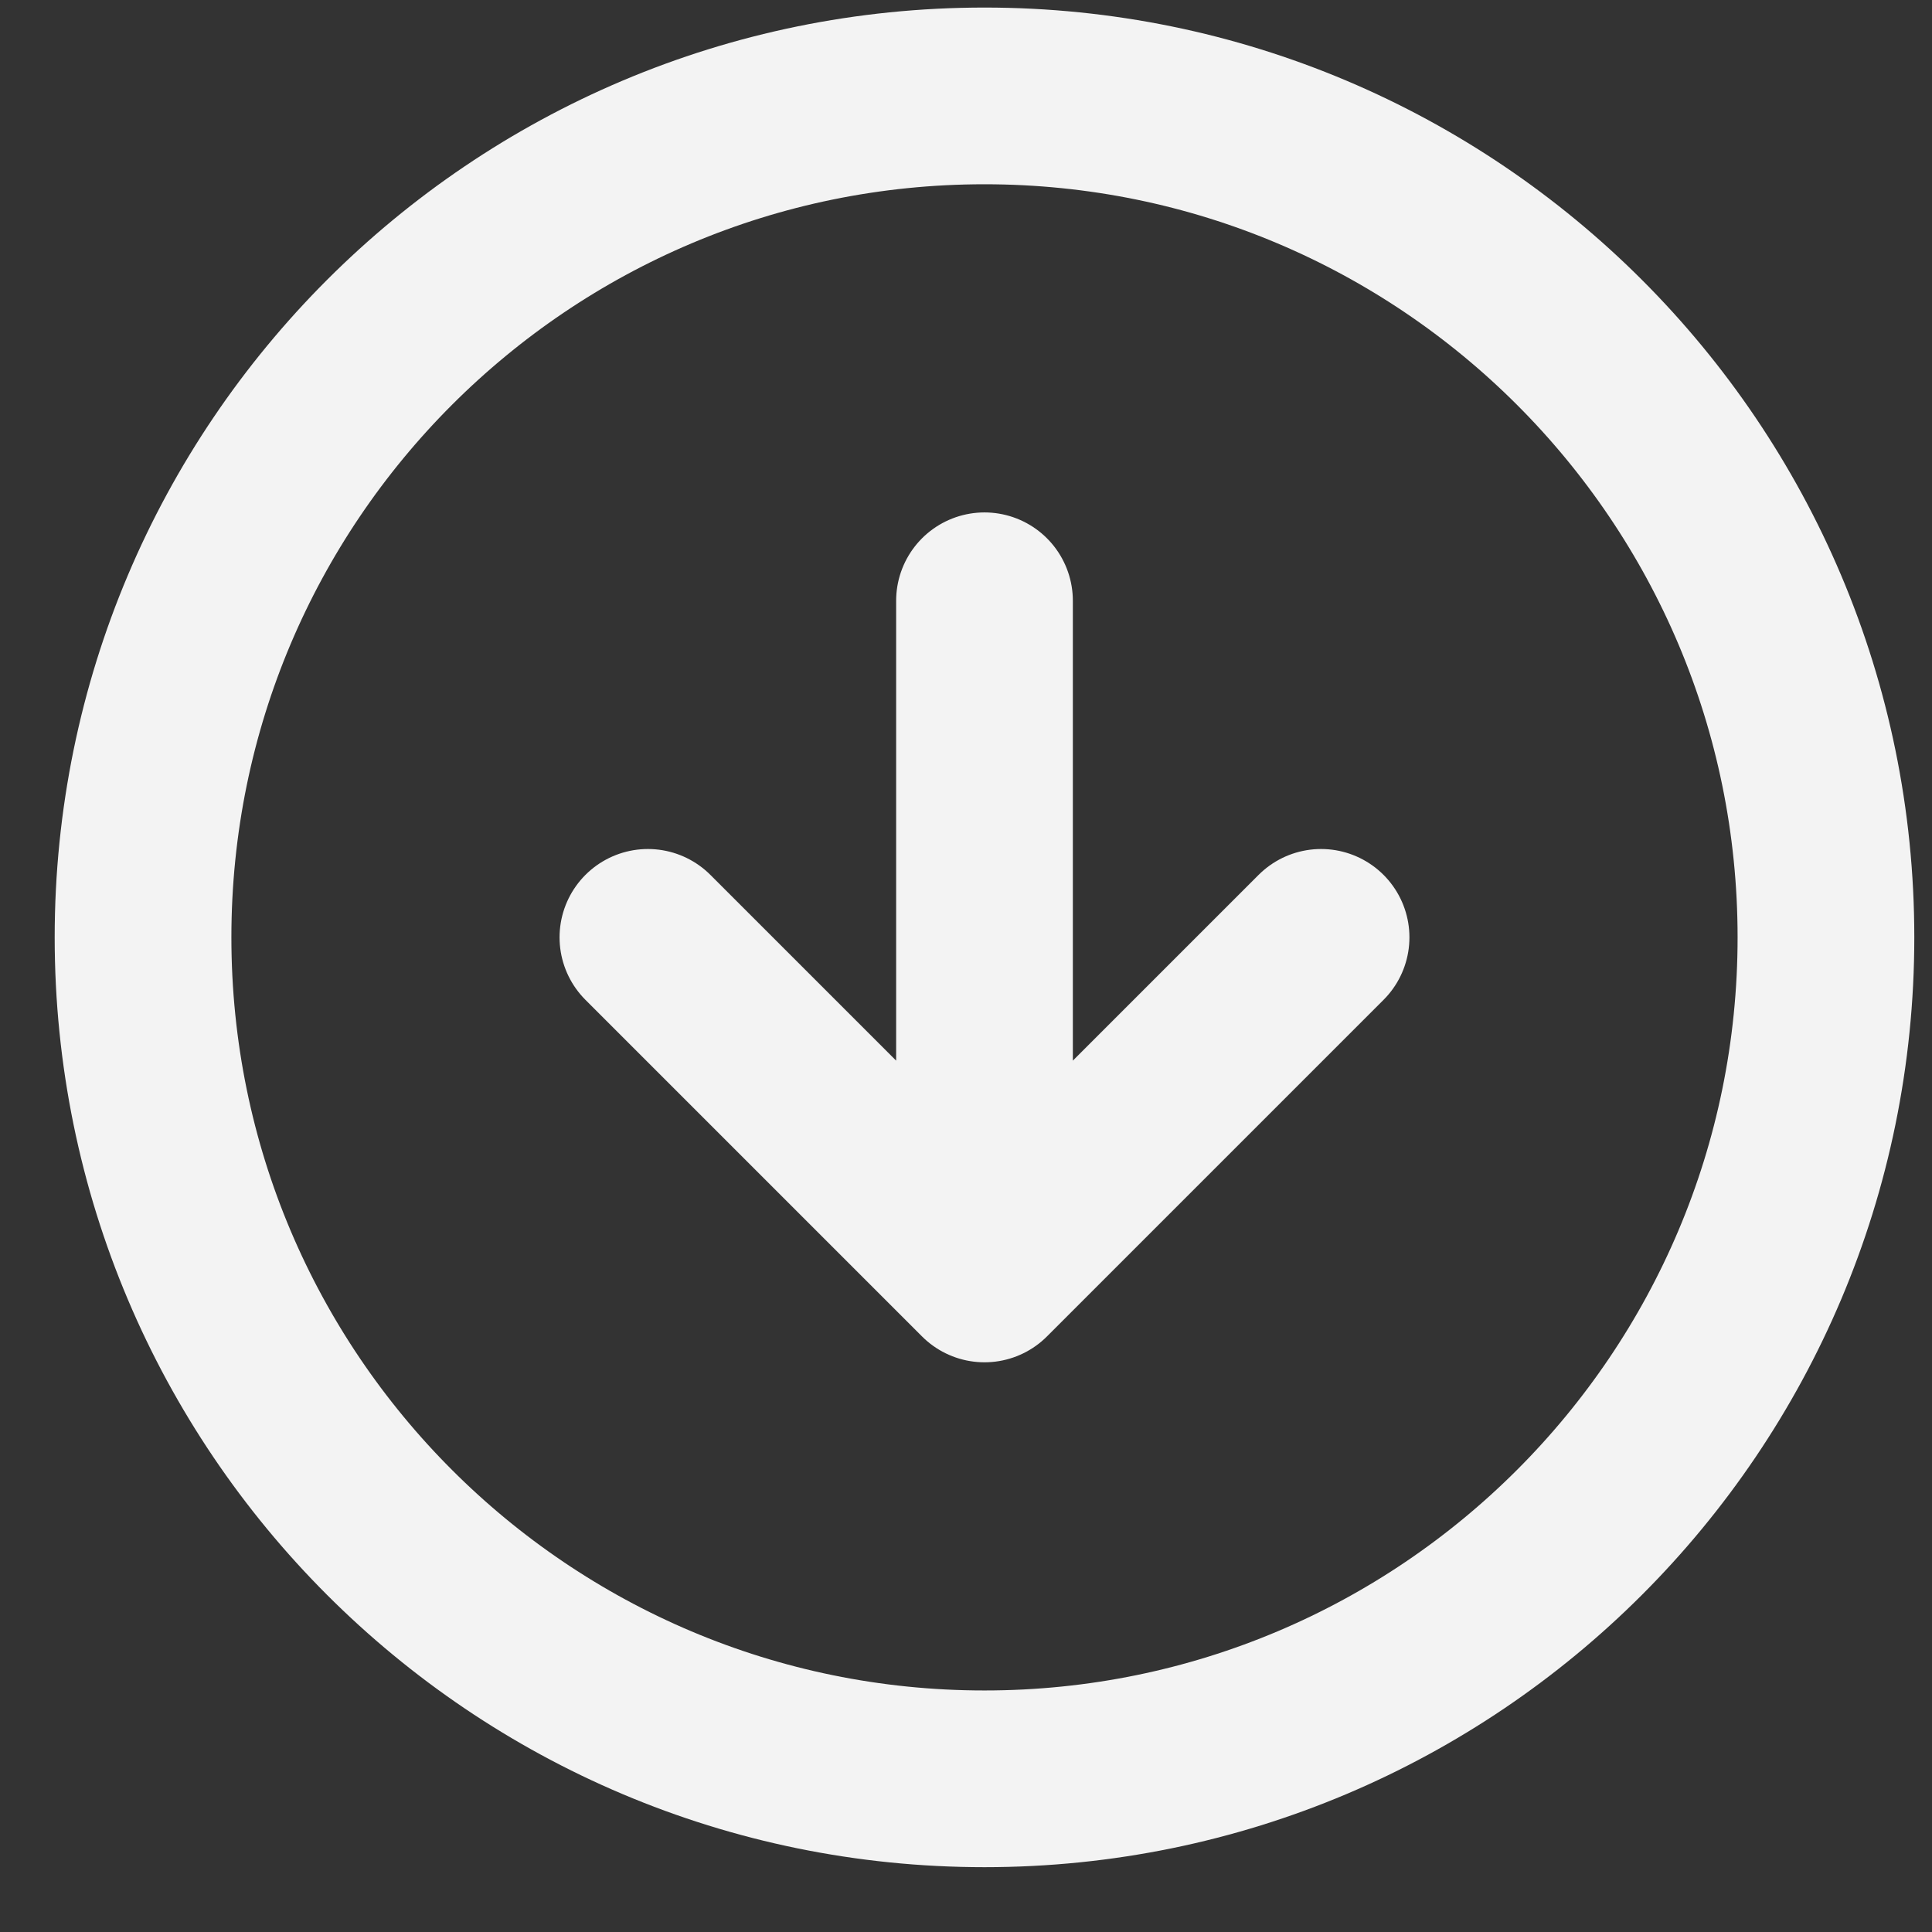 <svg width="28" height="28" viewBox="0 0 28 28" fill="none" xmlns="http://www.w3.org/2000/svg">
<rect x="0" y="0" width="28" height="28" fill="#333333" stroke="none"/>
<path d="M9.39 13.585L14.268 18.463M14.268 18.463L19.146 13.585M14.268 18.463V8.707M26.463 13.585C26.463 20.321 21.003 25.78 14.268 25.78C7.533 25.78 2.073 20.321 2.073 13.585C2.073 6.85 7.533 1.39 14.268 1.39C21.003 1.39 26.463 6.85 26.463 13.585Z" stroke="#F3F3F3" stroke-width="2.561" stroke-linecap="round" stroke-linejoin="round"/>
</svg>
